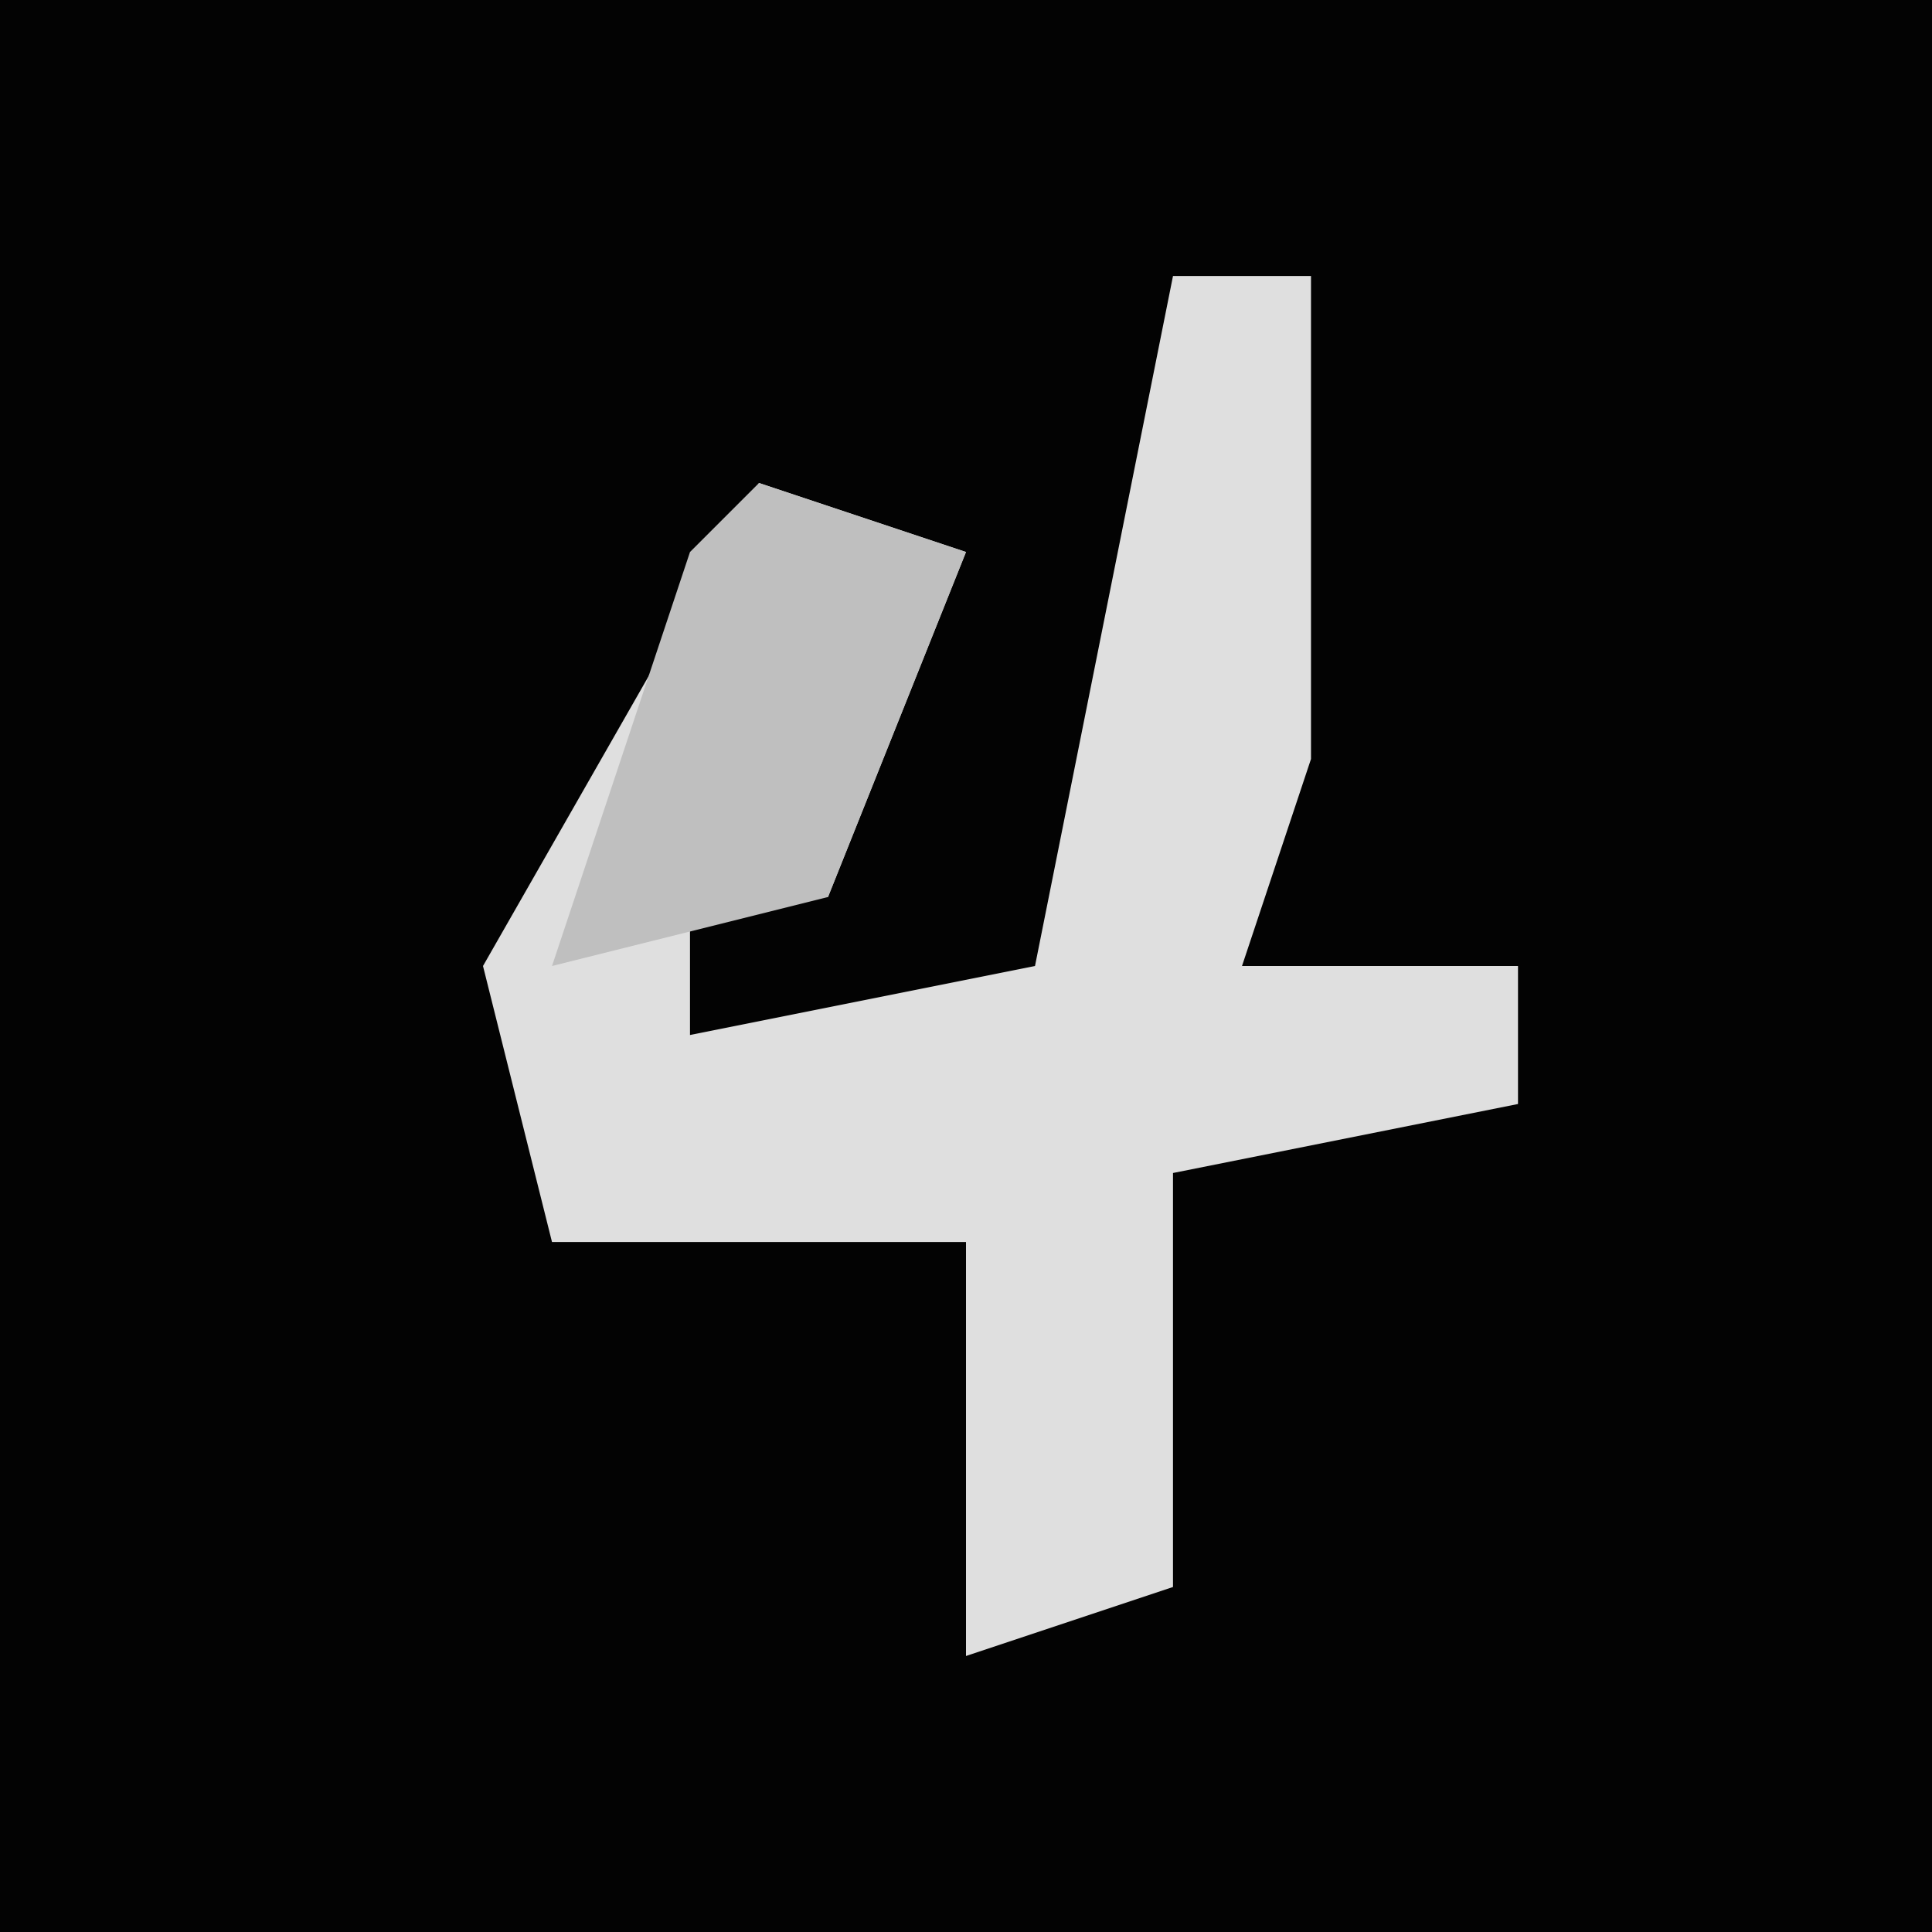 <?xml version="1.0" encoding="UTF-8"?>
<svg version="1.1" xmlns="http://www.w3.org/2000/svg" width="28" height="28">
<path d="M0,0 L28,0 L28,28 L0,28 Z " fill="#030303" transform="translate(0,0)"/>
<path d="M0,0 L2,0 L2,7 L1,10 L5,10 L5,12 L0,13 L0,19 L-3,20 L-3,14 L-9,14 L-10,10 L-6,3 L-3,4 L-5,9 L-7,9 L-7,11 L-2,10 Z " fill="#DFDFDF" transform="translate(17,4)"/>
<path d="M0,0 L3,1 L1,6 L-3,7 L-1,1 Z " fill="#BFBFBF" transform="translate(11,7)"/>
</svg>
